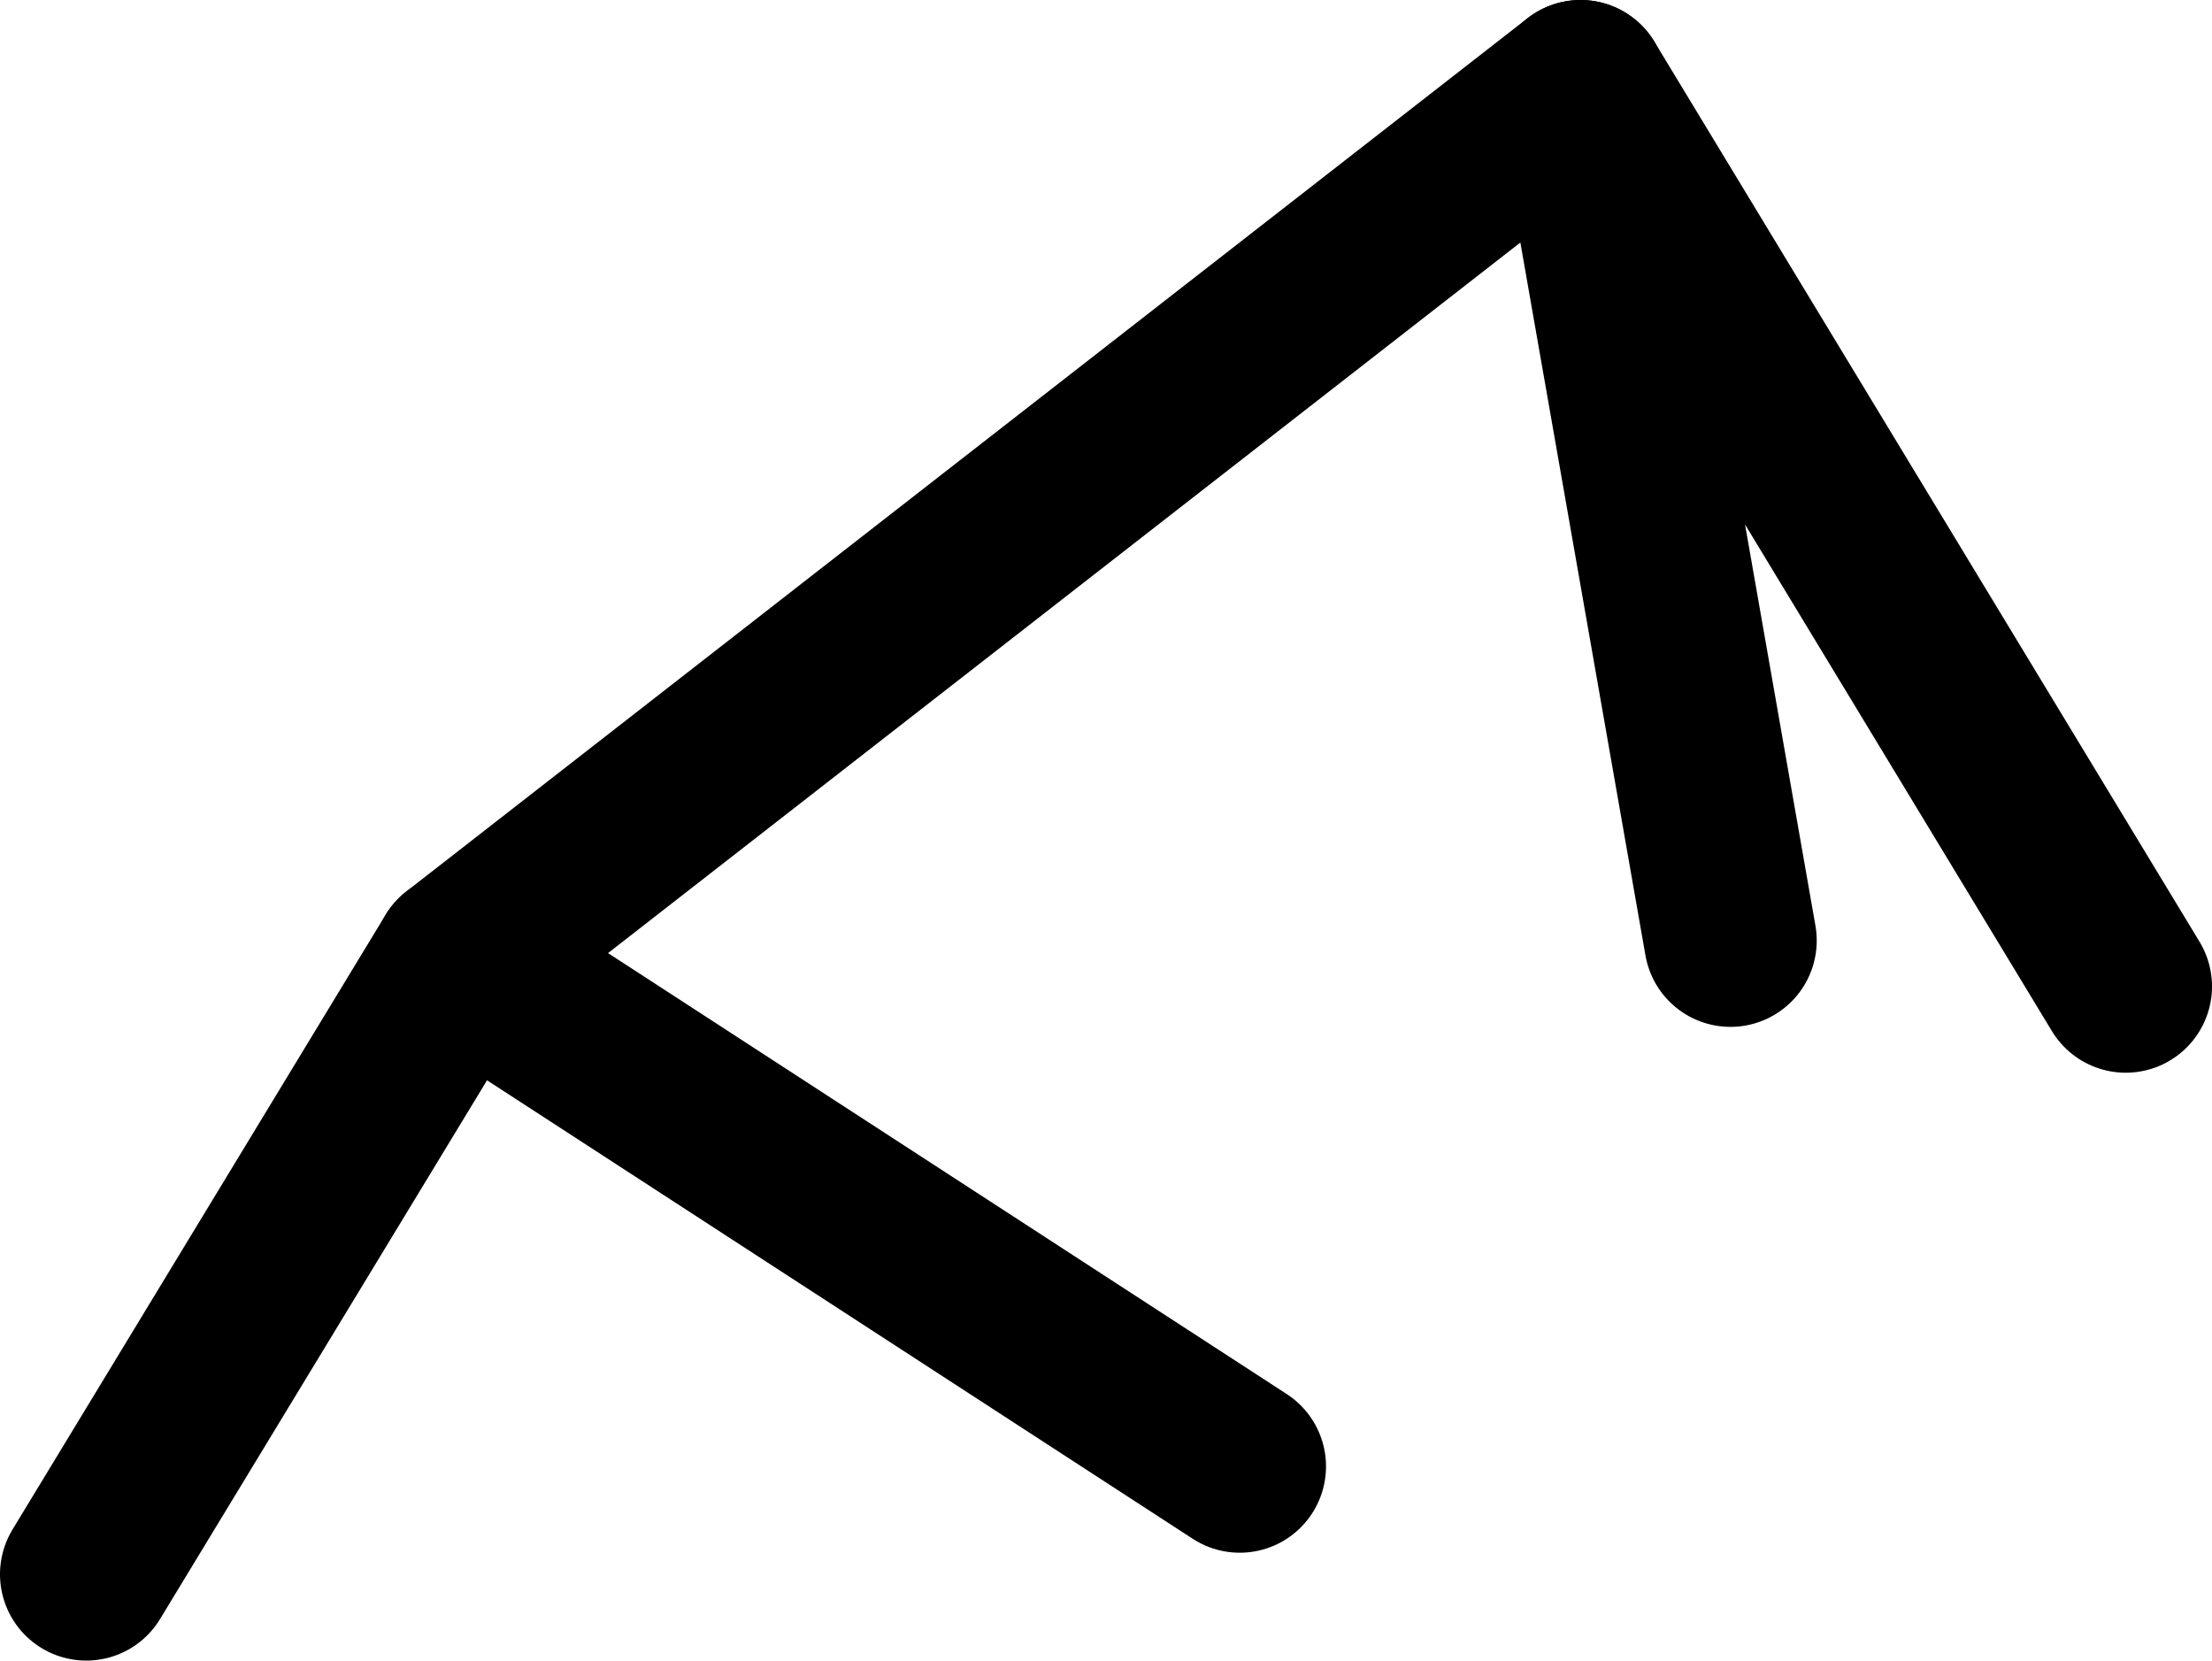 <?xml version="1.0" encoding="UTF-8" standalone="no"?>
<svg xmlns:ffdec="https://www.free-decompiler.com/flash" xmlns:xlink="http://www.w3.org/1999/xlink" ffdec:objectType="shape" height="153.95px" width="205.1px" xmlns="http://www.w3.org/2000/svg">
  <g transform="matrix(1.0, 0.0, 0.0, 1.0, 777.65, -77.0)">
    <path d="M-662.7 212.95 L-735.05 165.95 -769.65 222.95" fill="none" stroke="#000000" stroke-linecap="round" stroke-linejoin="round" stroke-width="16.0"/>
    <path d="M-631.1 85.0 L-735.05 165.95" fill="none" stroke="#000000" stroke-linecap="round" stroke-linejoin="round" stroke-width="16.0"/>
    <path d="M-617.2 164.2 L-631.1 85.0 -580.55 168.45" fill="none" stroke="#000000" stroke-linecap="round" stroke-linejoin="round" stroke-width="16.0"/>
  </g>
</svg>
